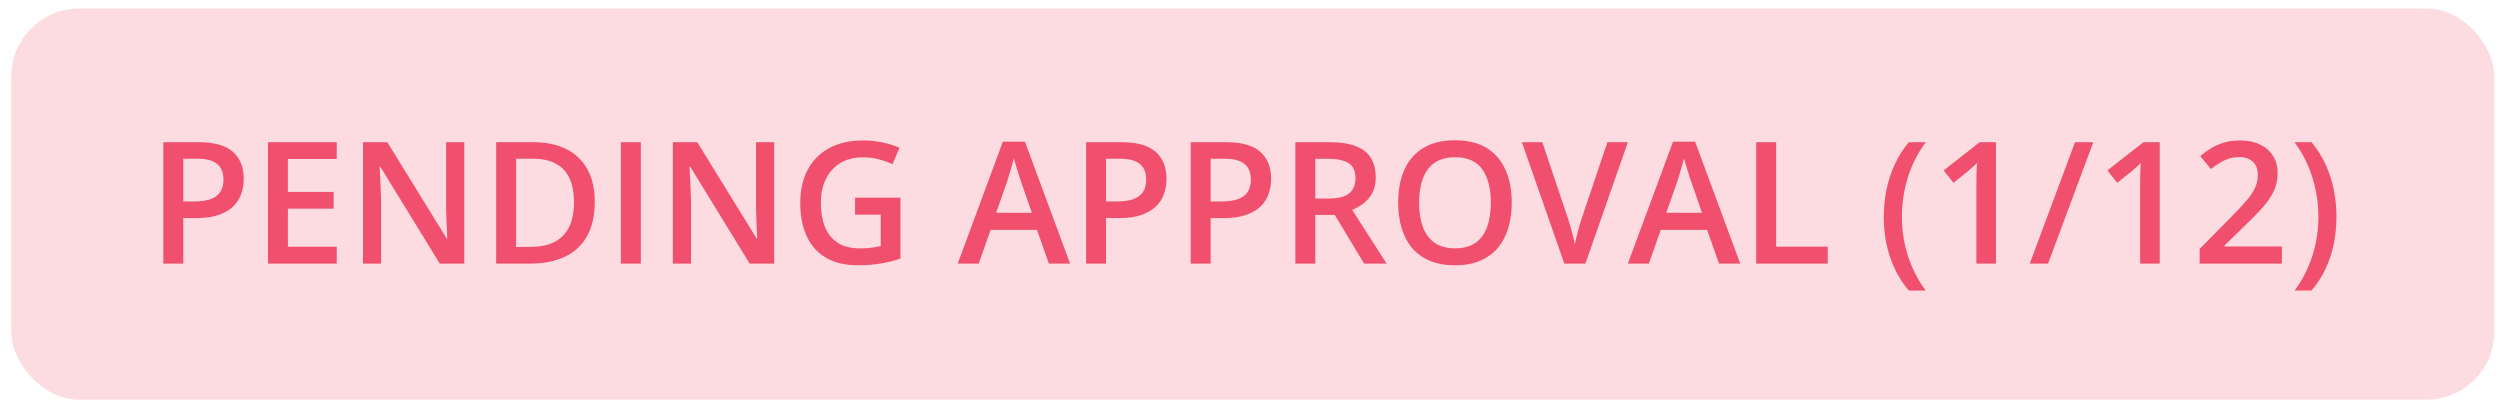 <svg width="147" height="24" viewBox="0 0 147 24" fill="none" xmlns="http://www.w3.org/2000/svg">
<rect x="0.667" y="0.5" width="146" height="23" rx="4" fill="#F04F6D" fill-opacity="0.2"/>
<path d="M11.679 8.361C12.601 8.361 13.273 8.55 13.696 8.928C14.119 9.305 14.331 9.834 14.331 10.515C14.331 10.824 14.282 11.118 14.184 11.398C14.09 11.675 13.934 11.921 13.716 12.136C13.498 12.347 13.209 12.515 12.851 12.639C12.496 12.762 12.059 12.824 11.538 12.824H10.776V15.5H9.604V8.361H11.679ZM11.601 9.333H10.776V11.848H11.416C11.784 11.848 12.096 11.805 12.353 11.721C12.61 11.633 12.806 11.495 12.939 11.306C13.073 11.117 13.139 10.868 13.139 10.559C13.139 10.145 13.014 9.838 12.763 9.636C12.516 9.434 12.129 9.333 11.601 9.333ZM19.8 15.5H15.757V8.361H19.8V9.348H16.928V11.286H19.619V12.268H16.928V14.509H19.8V15.5ZM27.3 15.5H25.859L22.363 9.802H22.319C22.332 9.994 22.343 10.197 22.353 10.412C22.366 10.627 22.376 10.848 22.383 11.076C22.392 11.304 22.401 11.535 22.407 11.77V15.5H21.343V8.361H22.773L26.264 14.021H26.299C26.292 13.854 26.284 13.664 26.274 13.449C26.264 13.234 26.255 13.013 26.245 12.785C26.238 12.554 26.233 12.331 26.23 12.116V8.361H27.3V15.5ZM34.971 11.862C34.971 12.666 34.821 13.338 34.521 13.879C34.222 14.416 33.787 14.821 33.218 15.095C32.648 15.365 31.961 15.5 31.157 15.5H29.175V8.361H31.372C32.111 8.361 32.749 8.495 33.286 8.762C33.823 9.025 34.238 9.418 34.531 9.938C34.824 10.456 34.971 11.097 34.971 11.862ZM33.75 11.896C33.75 11.31 33.657 10.829 33.471 10.451C33.289 10.074 33.019 9.794 32.661 9.611C32.306 9.426 31.868 9.333 31.347 9.333H30.346V14.519H31.177C32.039 14.519 32.684 14.299 33.11 13.859C33.536 13.42 33.75 12.766 33.75 11.896ZM36.508 15.5V8.361H37.68V15.5H36.508ZM45.522 15.5H44.082L40.586 9.802H40.542C40.555 9.994 40.566 10.197 40.576 10.412C40.589 10.627 40.599 10.848 40.605 11.076C40.615 11.304 40.623 11.535 40.63 11.77V15.5H39.565V8.361H40.996L44.487 14.021H44.521C44.515 13.854 44.507 13.664 44.497 13.449C44.487 13.234 44.477 13.013 44.468 12.785C44.461 12.554 44.456 12.331 44.453 12.116V8.361H45.522V15.5ZM50.278 11.623H52.944V15.207C52.57 15.331 52.182 15.427 51.782 15.495C51.382 15.563 50.932 15.598 50.434 15.598C49.708 15.598 49.093 15.454 48.589 15.168C48.087 14.878 47.706 14.46 47.446 13.913C47.186 13.363 47.055 12.7 47.055 11.926C47.055 11.18 47.2 10.534 47.49 9.987C47.78 9.437 48.201 9.012 48.755 8.713C49.308 8.41 49.979 8.259 50.766 8.259C51.154 8.259 51.528 8.298 51.889 8.376C52.254 8.451 52.588 8.555 52.89 8.688L52.48 9.655C52.239 9.541 51.969 9.445 51.67 9.367C51.37 9.289 51.059 9.25 50.737 9.25C50.226 9.25 49.785 9.361 49.414 9.582C49.046 9.803 48.763 10.116 48.564 10.52C48.366 10.92 48.266 11.394 48.266 11.94C48.266 12.471 48.346 12.937 48.506 13.337C48.665 13.737 48.914 14.05 49.253 14.274C49.594 14.496 50.036 14.606 50.576 14.606C50.846 14.606 51.076 14.592 51.264 14.562C51.453 14.533 51.627 14.501 51.787 14.465V12.624H50.278V11.623ZM61.675 15.5L60.976 13.518H58.247L57.549 15.5H56.313L58.969 8.332H60.268L62.92 15.5H61.675ZM60.674 12.512L59.995 10.559C59.969 10.474 59.931 10.355 59.883 10.202C59.834 10.046 59.785 9.888 59.736 9.729C59.687 9.566 59.647 9.429 59.614 9.318C59.581 9.452 59.541 9.602 59.492 9.768C59.446 9.93 59.401 10.083 59.355 10.227C59.313 10.37 59.28 10.48 59.258 10.559L58.574 12.512H60.674ZM65.937 8.361C66.859 8.361 67.531 8.55 67.954 8.928C68.377 9.305 68.589 9.834 68.589 10.515C68.589 10.824 68.54 11.118 68.442 11.398C68.348 11.675 68.192 11.921 67.973 12.136C67.755 12.347 67.467 12.515 67.109 12.639C66.754 12.762 66.317 12.824 65.796 12.824H65.034V15.5H63.862V8.361H65.937ZM65.859 9.333H65.034V11.848H65.674C66.041 11.848 66.354 11.805 66.611 11.721C66.868 11.633 67.064 11.495 67.197 11.306C67.331 11.117 67.397 10.868 67.397 10.559C67.397 10.145 67.272 9.838 67.021 9.636C66.774 9.434 66.386 9.333 65.859 9.333ZM72.09 8.361C73.011 8.361 73.683 8.55 74.106 8.928C74.529 9.305 74.741 9.834 74.741 10.515C74.741 10.824 74.692 11.118 74.594 11.398C74.5 11.675 74.344 11.921 74.126 12.136C73.908 12.347 73.62 12.515 73.261 12.639C72.907 12.762 72.469 12.824 71.948 12.824H71.186V15.5H70.014V8.361H72.09ZM72.011 9.333H71.186V11.848H71.826C72.194 11.848 72.506 11.805 72.763 11.721C73.021 11.633 73.216 11.495 73.349 11.306C73.483 11.117 73.55 10.868 73.55 10.559C73.55 10.145 73.424 9.838 73.174 9.636C72.926 9.434 72.539 9.333 72.011 9.333ZM78.174 8.361C78.789 8.361 79.297 8.436 79.697 8.586C80.101 8.736 80.4 8.964 80.596 9.27C80.794 9.576 80.893 9.965 80.893 10.437C80.893 10.788 80.828 11.088 80.698 11.335C80.568 11.582 80.397 11.787 80.185 11.95C79.974 12.113 79.748 12.243 79.507 12.341L81.533 15.5H80.21L78.486 12.639H77.339V15.5H76.167V8.361H78.174ZM78.096 9.338H77.339V11.672H78.149C78.693 11.672 79.087 11.571 79.331 11.369C79.578 11.167 79.702 10.87 79.702 10.476C79.702 10.062 79.57 9.769 79.306 9.597C79.046 9.424 78.642 9.338 78.096 9.338ZM88.891 11.921C88.891 12.471 88.821 12.972 88.681 13.425C88.545 13.874 88.338 14.261 88.061 14.587C87.785 14.909 87.438 15.158 87.021 15.334C86.605 15.51 86.116 15.598 85.556 15.598C84.987 15.598 84.492 15.51 84.072 15.334C83.655 15.158 83.309 14.908 83.032 14.582C82.758 14.257 82.553 13.867 82.417 13.415C82.28 12.963 82.212 12.461 82.212 11.911C82.212 11.175 82.332 10.534 82.573 9.987C82.817 9.437 83.187 9.011 83.681 8.708C84.179 8.402 84.808 8.249 85.566 8.249C86.308 8.249 86.925 8.4 87.417 8.703C87.908 9.006 88.276 9.432 88.52 9.982C88.768 10.529 88.891 11.175 88.891 11.921ZM83.442 11.921C83.442 12.471 83.517 12.948 83.667 13.352C83.817 13.752 84.046 14.061 84.355 14.279C84.668 14.494 85.068 14.602 85.556 14.602C86.048 14.602 86.448 14.494 86.758 14.279C87.067 14.061 87.295 13.752 87.441 13.352C87.588 12.948 87.661 12.471 87.661 11.921C87.661 11.084 87.493 10.43 87.158 9.958C86.826 9.483 86.295 9.245 85.566 9.245C85.078 9.245 84.676 9.353 84.36 9.567C84.048 9.782 83.817 10.09 83.667 10.49C83.517 10.887 83.442 11.364 83.442 11.921ZM95.718 8.361L93.222 15.5H91.982L89.487 8.361H90.688L92.192 12.834C92.238 12.964 92.287 13.122 92.339 13.308C92.394 13.493 92.444 13.68 92.49 13.869C92.539 14.058 92.576 14.226 92.602 14.372C92.628 14.226 92.664 14.058 92.71 13.869C92.758 13.68 92.809 13.493 92.861 13.308C92.913 13.122 92.962 12.963 93.008 12.829L94.516 8.361H95.718ZM101.079 15.5L100.381 13.518H97.651L96.953 15.5H95.718L98.374 8.332H99.673L102.324 15.5H101.079ZM100.078 12.512L99.399 10.559C99.373 10.474 99.336 10.355 99.287 10.202C99.238 10.046 99.189 9.888 99.14 9.729C99.092 9.566 99.051 9.429 99.018 9.318C98.986 9.452 98.945 9.602 98.896 9.768C98.851 9.93 98.805 10.083 98.76 10.227C98.717 10.37 98.685 10.48 98.662 10.559L97.978 12.512H100.078ZM103.266 15.5V8.361H104.438V14.504H107.47V15.5H103.266ZM110.766 12.761C110.766 12.214 110.818 11.68 110.923 11.159C111.03 10.638 111.193 10.142 111.411 9.67C111.629 9.198 111.904 8.762 112.236 8.361H113.237C112.772 8.983 112.42 9.672 112.182 10.427C111.948 11.182 111.831 11.957 111.831 12.751C111.831 13.269 111.883 13.781 111.987 14.289C112.091 14.797 112.247 15.285 112.456 15.754C112.664 16.226 112.921 16.669 113.227 17.082H112.236C111.904 16.691 111.629 16.265 111.411 15.803C111.193 15.341 111.03 14.852 110.923 14.338C110.818 13.824 110.766 13.298 110.766 12.761ZM117.363 15.5H116.211V10.905C116.211 10.752 116.212 10.599 116.216 10.446C116.219 10.293 116.222 10.144 116.225 9.997C116.232 9.851 116.24 9.711 116.25 9.577C116.181 9.652 116.097 9.733 115.996 9.821C115.898 9.909 115.794 10 115.683 10.095L114.863 10.749L114.287 10.021L116.406 8.361H117.363V15.5ZM123.086 8.361L120.425 15.5H119.35L122.011 8.361H123.086ZM126.992 15.5H125.84V10.905C125.84 10.752 125.841 10.599 125.844 10.446C125.848 10.293 125.851 10.144 125.854 9.997C125.861 9.851 125.869 9.711 125.879 9.577C125.81 9.652 125.726 9.733 125.625 9.821C125.527 9.909 125.423 10 125.312 10.095L124.492 10.749L123.916 10.021L126.035 8.361H126.992V15.5ZM134.175 15.5H129.341V14.636L131.191 12.761C131.549 12.396 131.844 12.082 132.075 11.818C132.306 11.551 132.477 11.299 132.588 11.062C132.702 10.824 132.759 10.565 132.759 10.285C132.759 9.94 132.659 9.68 132.461 9.504C132.262 9.325 132 9.235 131.675 9.235C131.365 9.235 131.079 9.297 130.815 9.421C130.555 9.541 130.285 9.714 130.005 9.938L129.375 9.182C129.573 9.012 129.785 8.858 130.01 8.718C130.237 8.578 130.491 8.467 130.771 8.386C131.051 8.301 131.37 8.259 131.728 8.259C132.181 8.259 132.571 8.34 132.9 8.503C133.229 8.662 133.481 8.885 133.657 9.172C133.836 9.458 133.926 9.792 133.926 10.173C133.926 10.557 133.849 10.912 133.696 11.237C133.543 11.563 133.325 11.885 133.042 12.204C132.759 12.52 132.422 12.863 132.031 13.234L130.796 14.44V14.494H134.175V15.5ZM137.383 12.756C137.383 13.296 137.33 13.824 137.226 14.338C137.122 14.852 136.961 15.341 136.743 15.803C136.528 16.265 136.251 16.691 135.913 17.082H134.927C135.233 16.669 135.49 16.226 135.698 15.754C135.906 15.282 136.063 14.792 136.167 14.284C136.271 13.776 136.323 13.264 136.323 12.746C136.323 12.219 136.269 11.698 136.162 11.184C136.058 10.669 135.901 10.175 135.693 9.699C135.485 9.221 135.226 8.775 134.917 8.361H135.913C136.251 8.762 136.528 9.198 136.743 9.67C136.961 10.142 137.122 10.638 137.226 11.159C137.33 11.677 137.383 12.209 137.383 12.756Z" fill="#F04F6D"/>
</svg>
